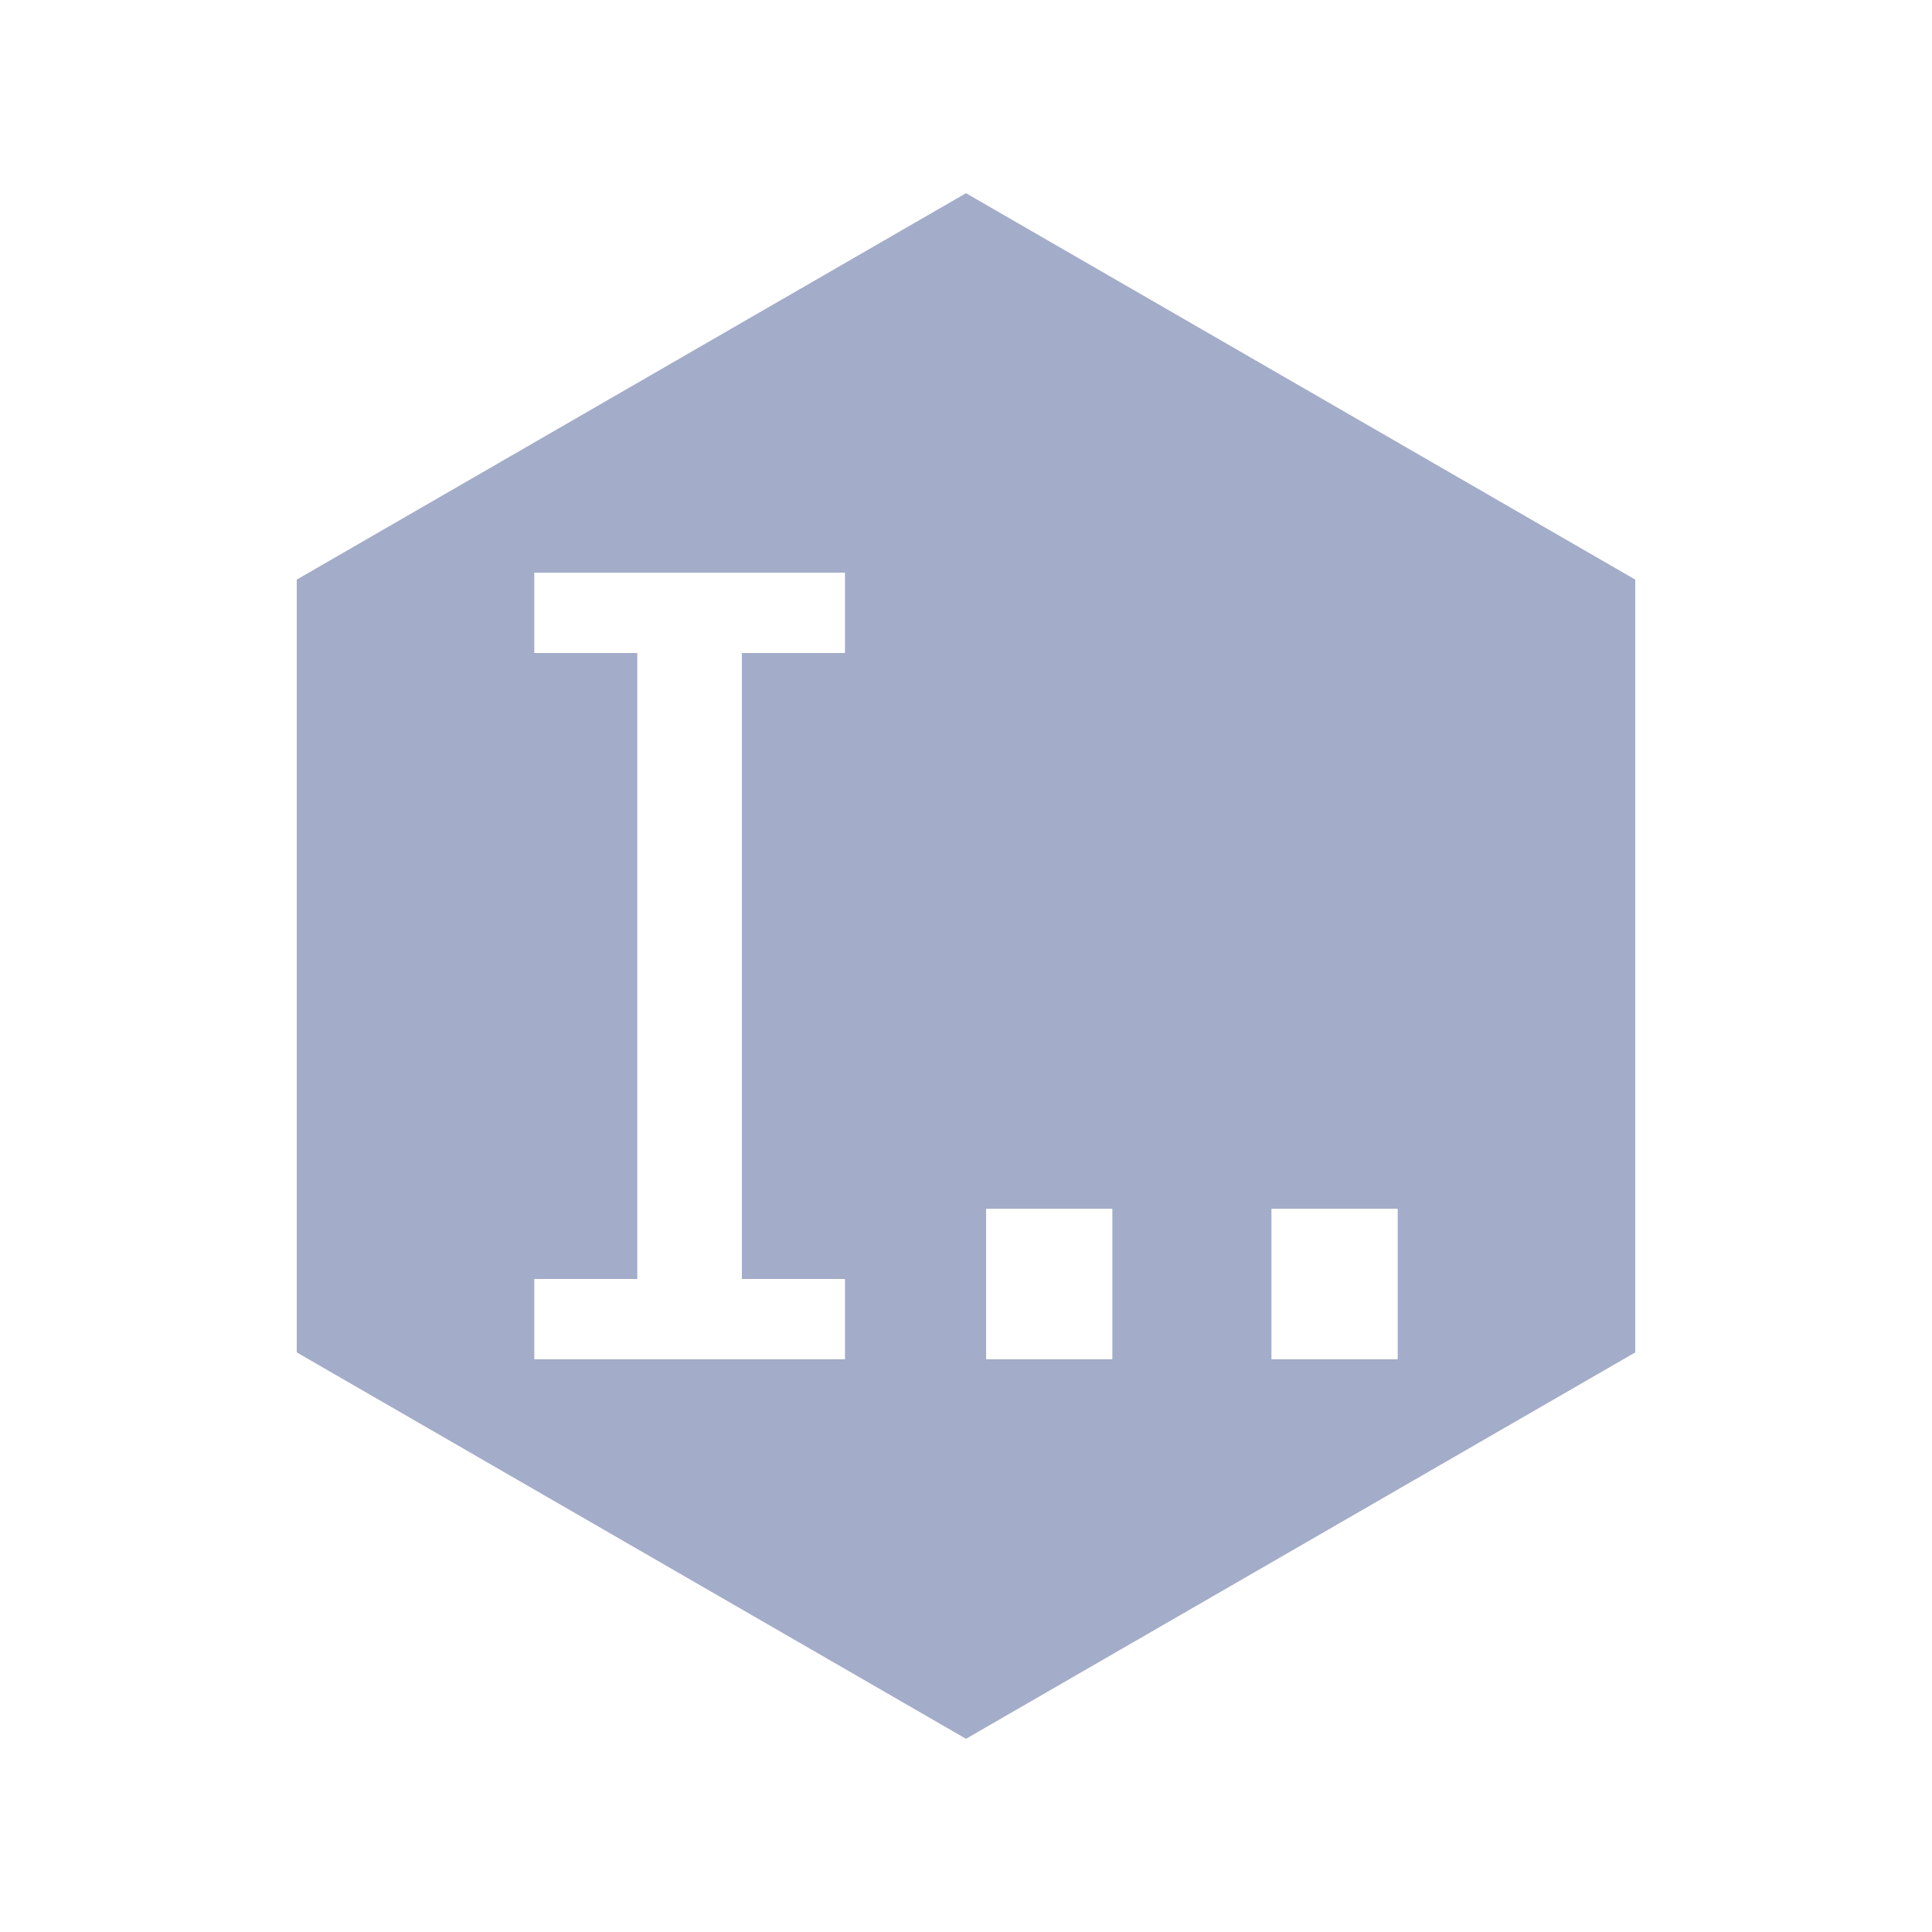 <?xml version="1.0" encoding="UTF-8"?>
<svg width="20px" height="20px" viewBox="0 0 20 20" version="1.1" xmlns="http://www.w3.org/2000/svg" xmlns:xlink="http://www.w3.org/1999/xlink">
    <title>namespaces-second-menu</title>
    <g id="namespaces-second-menu" stroke="none" stroke-width="1" fill="none" fill-rule="evenodd">
        <rect id="矩形" fill="#000000" opacity="0" x="0" y="0" width="20" height="20"></rect>
        <path d="M10,2 L16.928,6 L16.928,14 L10,18 L3.072,14 L3.072,6 L10,2 Z M8.747,5.928 L5.531,5.928 L5.531,6.76 L6.597,6.76 L6.597,13.24 L5.531,13.24 L5.531,14.071 L8.747,14.071 L8.747,13.24 L7.68,13.24 L7.68,6.76 L8.747,6.76 L8.747,5.928 Z M11.515,12.513 L10.208,12.513 L10.208,14.071 L11.515,14.071 L11.515,12.513 Z M14.469,12.513 L13.162,12.513 L13.162,14.071 L14.469,14.071 L14.469,12.513 Z" id="形状" fill="#57689C" opacity="0.55"></path>
    </g>
</svg>